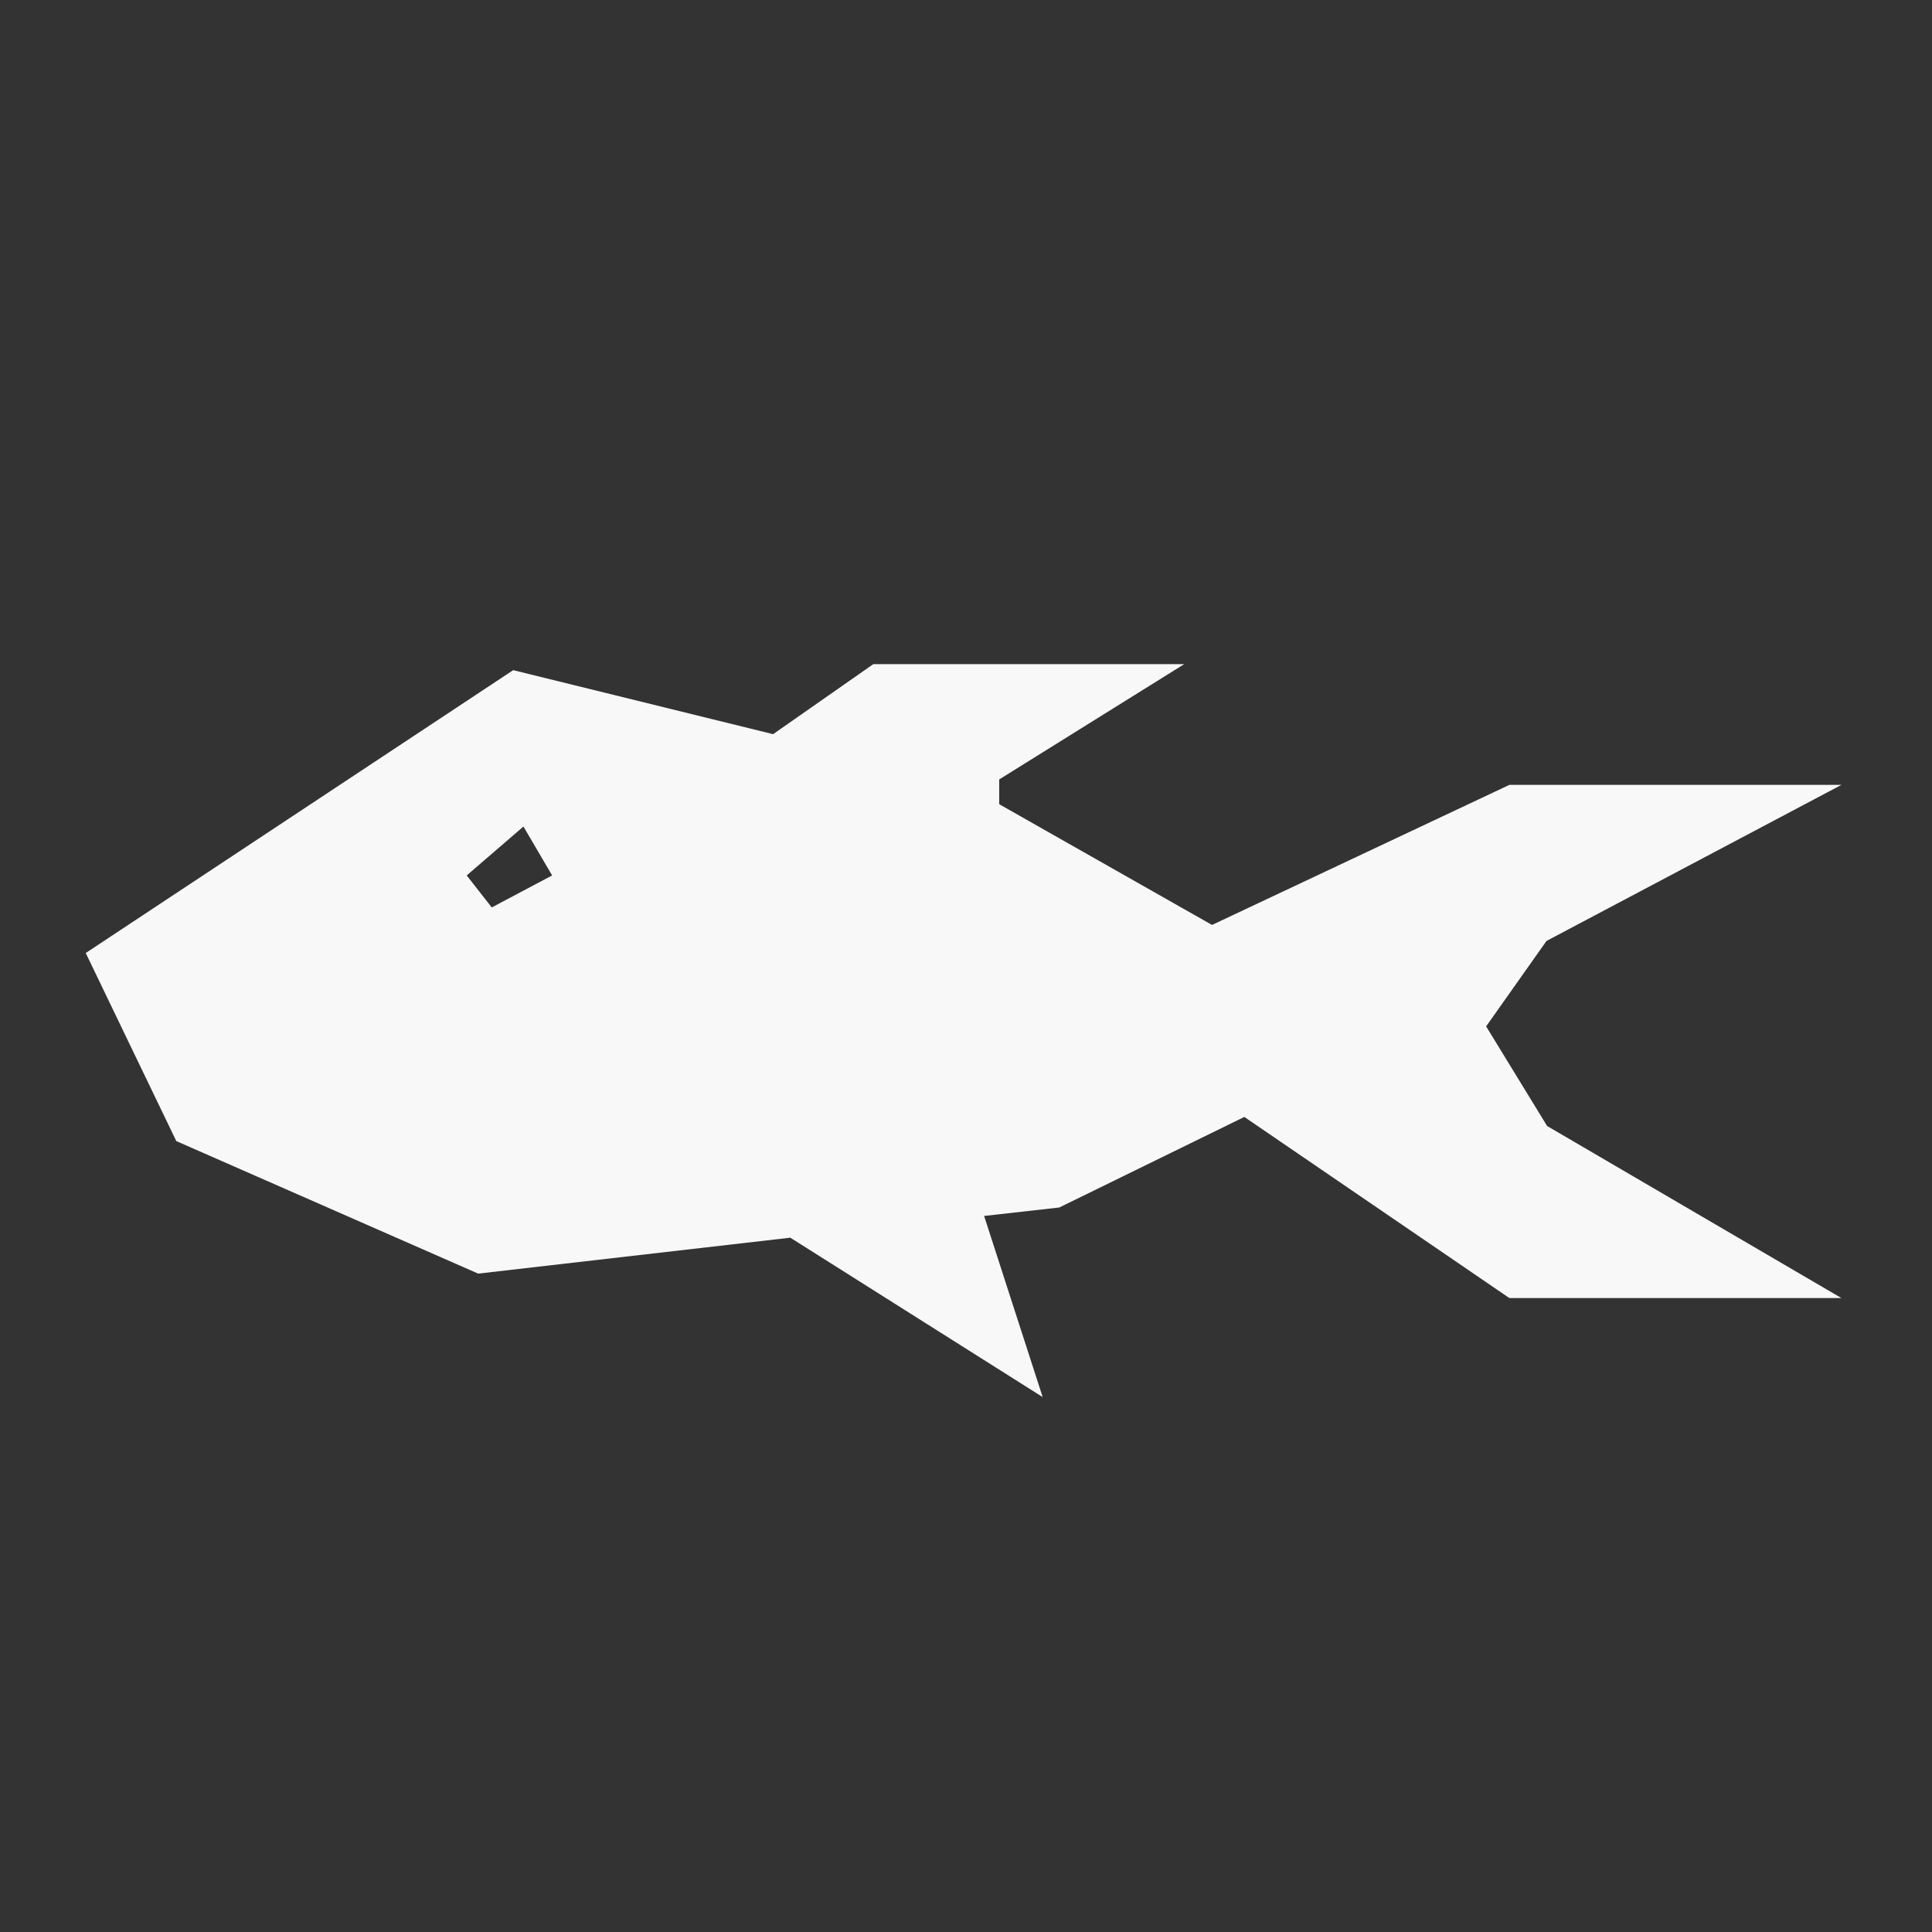<svg id="Layer_1" data-name="Layer 1" xmlns="http://www.w3.org/2000/svg" viewBox="0 0 64 64"><rect x="0" y="0" width="64" height="64" fill="#333333" stroke="none"/><defs><style>.cls-1{fill:#f8f8f8;}</style></defs><title>fish_white</title><path class="cls-1" d="M49.23,34l2-2.83L61,26H50l-9.85,4.64-7.05-4v-.82L39.23,22H28.93l-3.32,2.32L17,22.2,2.84,31.57l3,6.23,10,4.39L26.18,41l8.36,5.28-1.94-6L35.09,40l6.13-3L50,43H61l-9.75-5.7ZM17.34,27.38,18.29,29l-2,1.06L15.46,29Z"/></svg>
